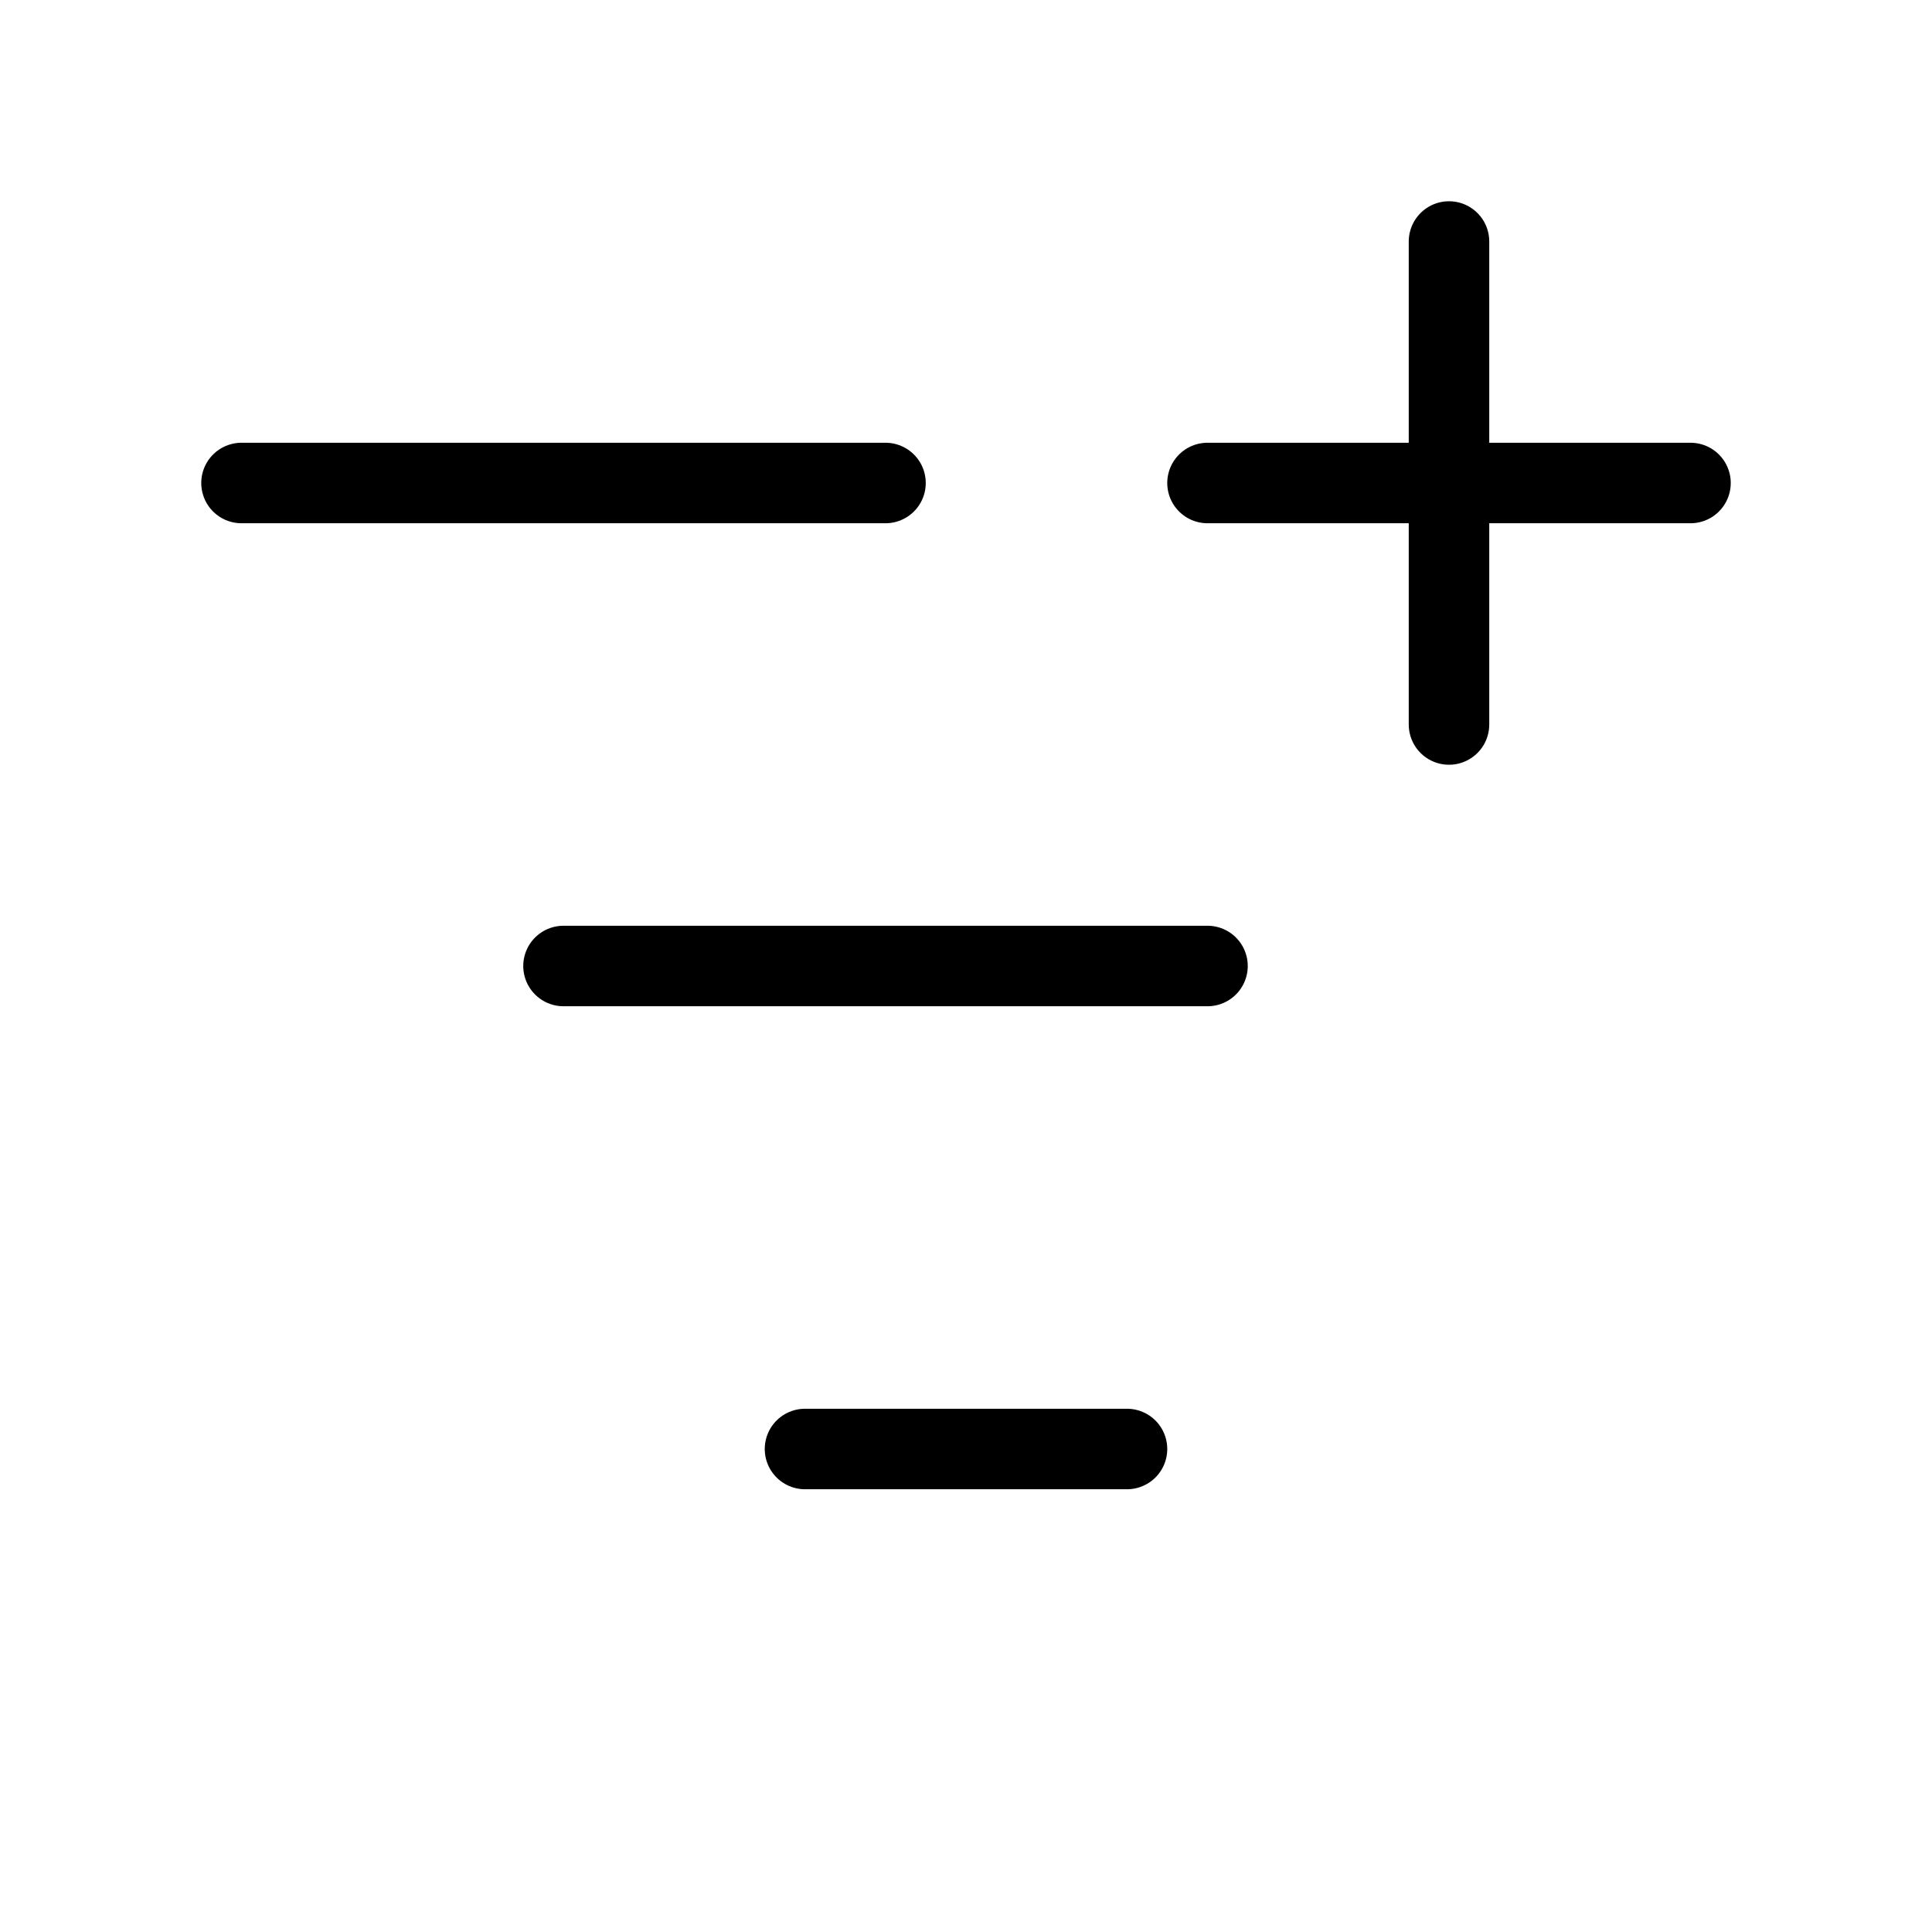 <?xml version="1.0"?>
<svg xmlns="http://www.w3.org/2000/svg" width="24" height="24" viewBox="0 0 24 24" fill="none" stroke="currentColor" stroke-width="1.000" stroke-linecap="round" stroke-linejoin="round">
  <path d="M10 18h4"/>
  <path d="M11 6H3"/>
  <path d="M15 6h6"/>
  <path d="M18 9V3"/>
  <path d="M7 12h8"/>
</svg>
